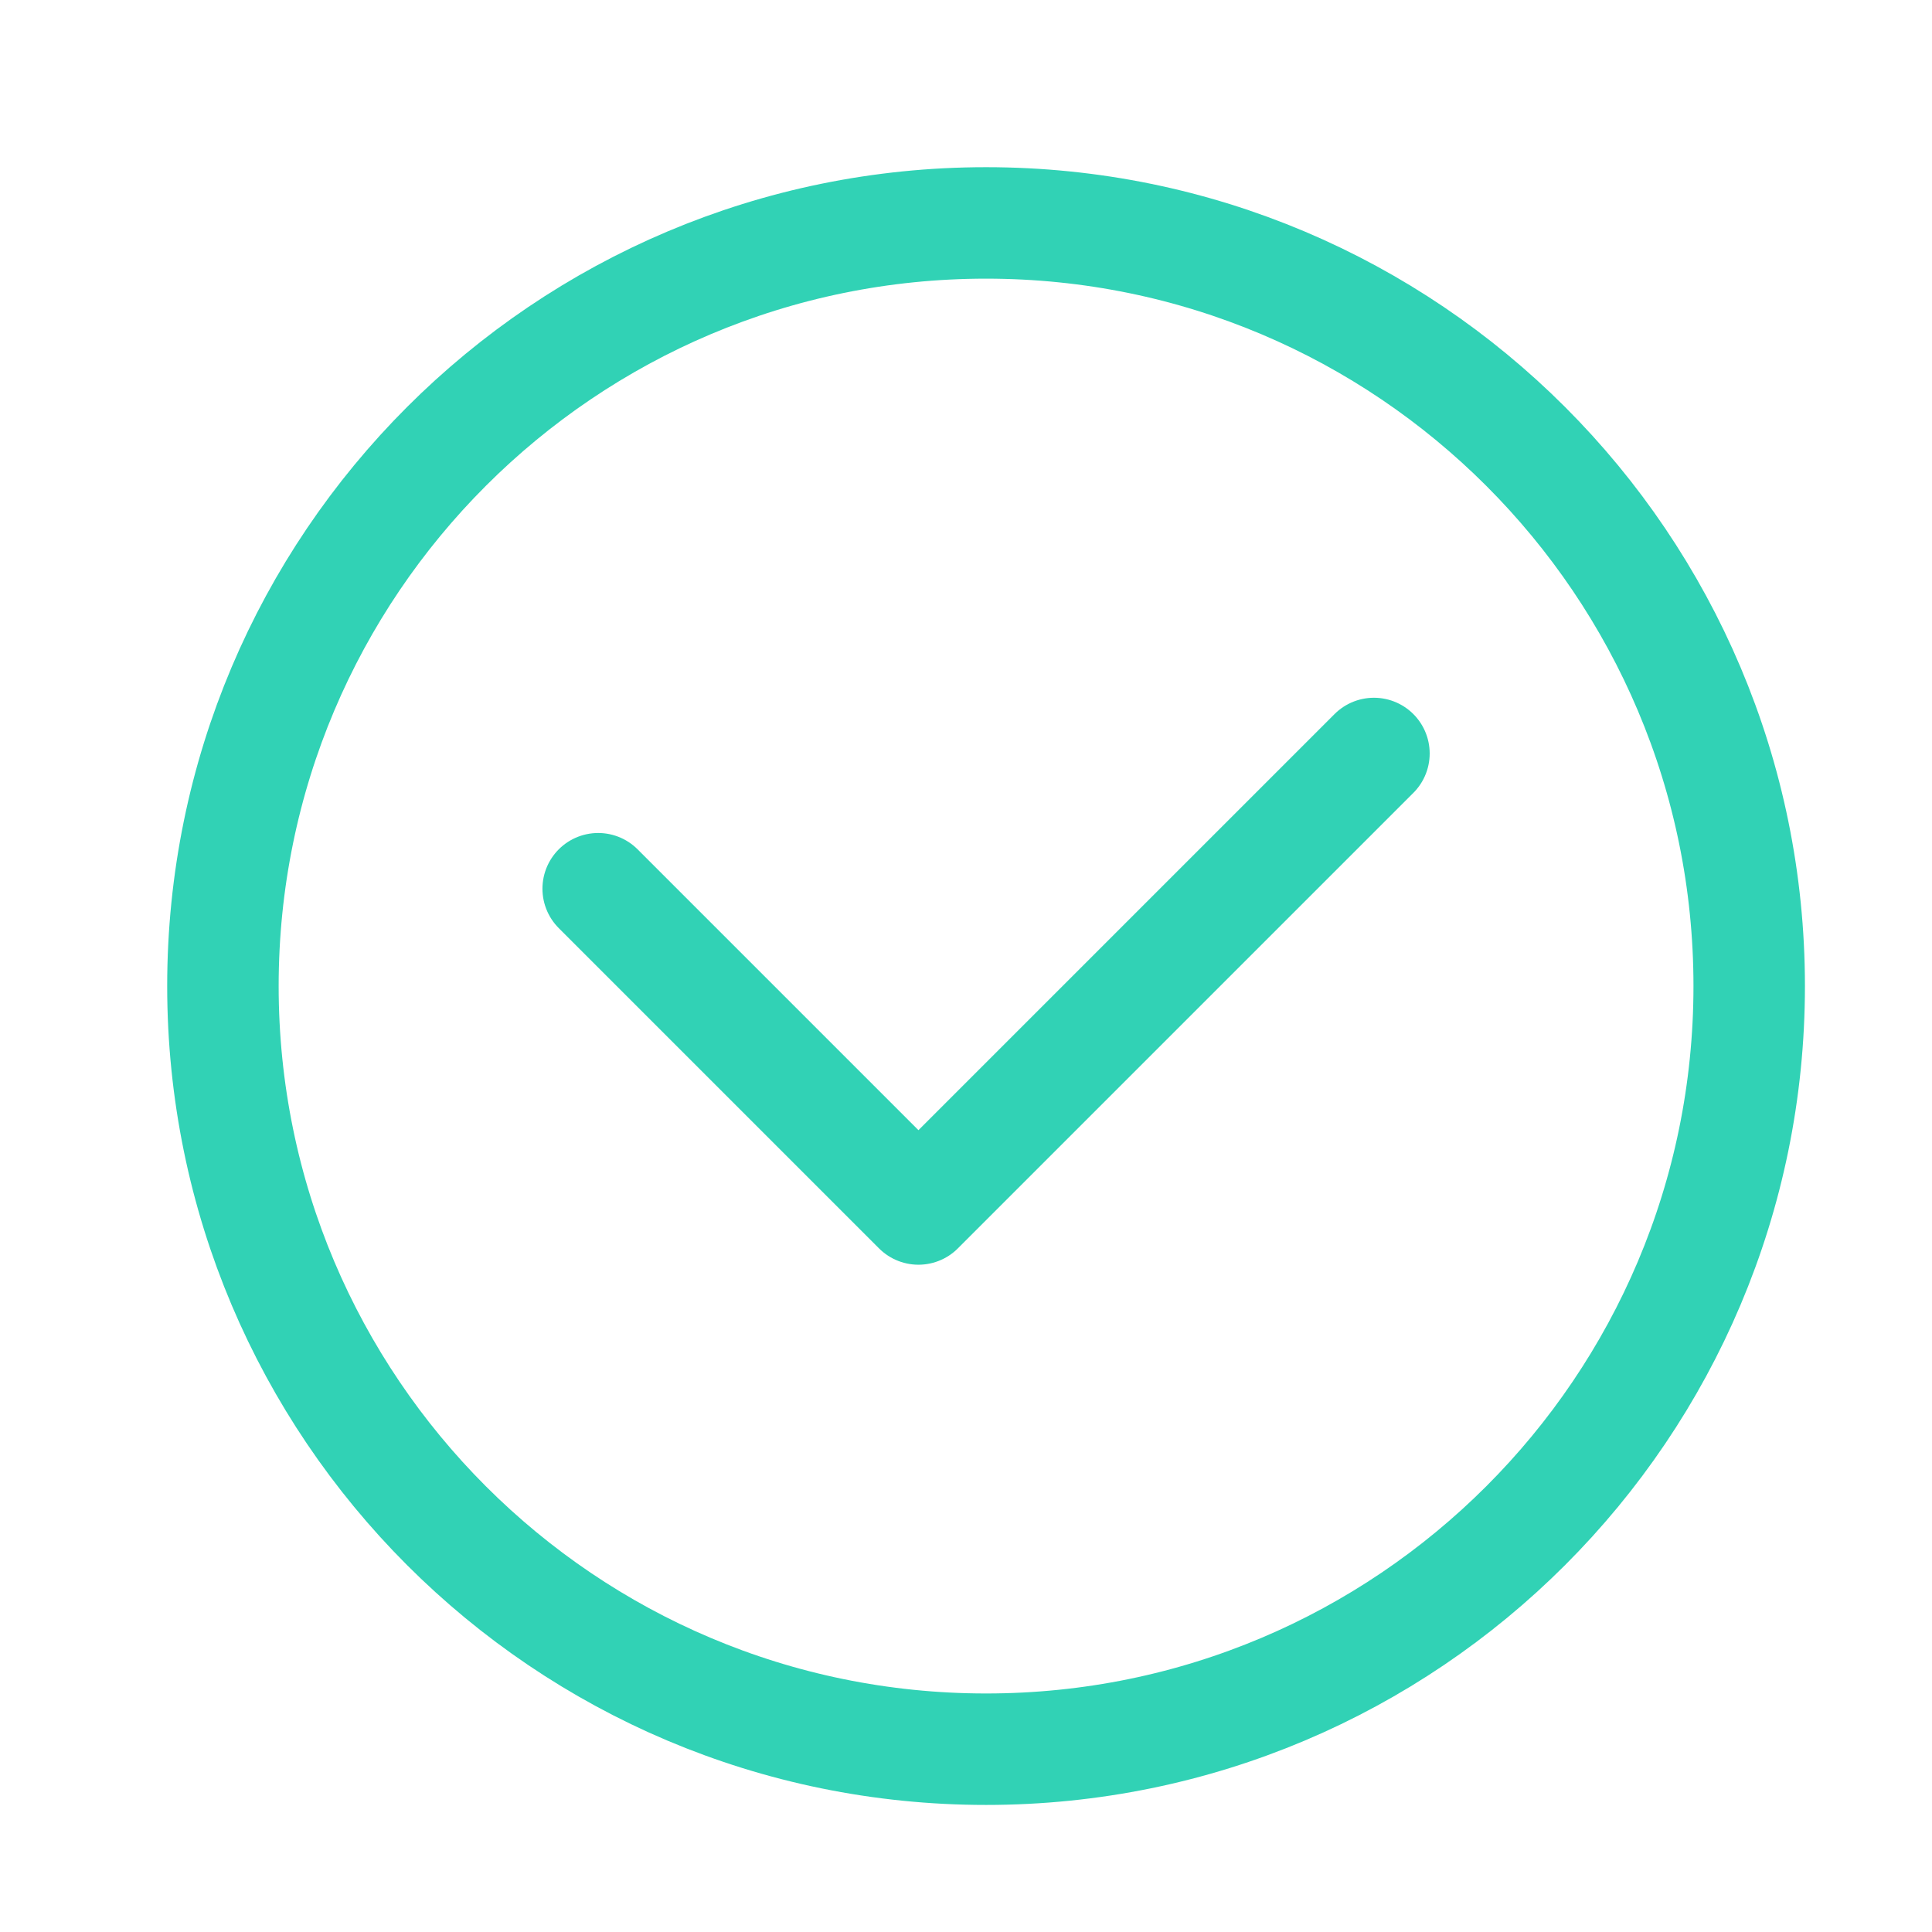 <svg width="26" height="26" viewBox="0 0 26 26" fill="none" xmlns="http://www.w3.org/2000/svg">
<path d="M8.05 11.96L12.36 16.27L18.49 10.14M23.54 13.27C23.54 18.942 18.942 23.54 13.27 23.54C7.598 23.54 3 18.942 3 13.27C3 7.598 7.598 3 13.27 3C18.942 3 23.54 7.598 23.54 13.27Z" stroke="#31D2B5" stroke-width="1.5" stroke-linecap="round" stroke-linejoin="round"/>
</svg>
